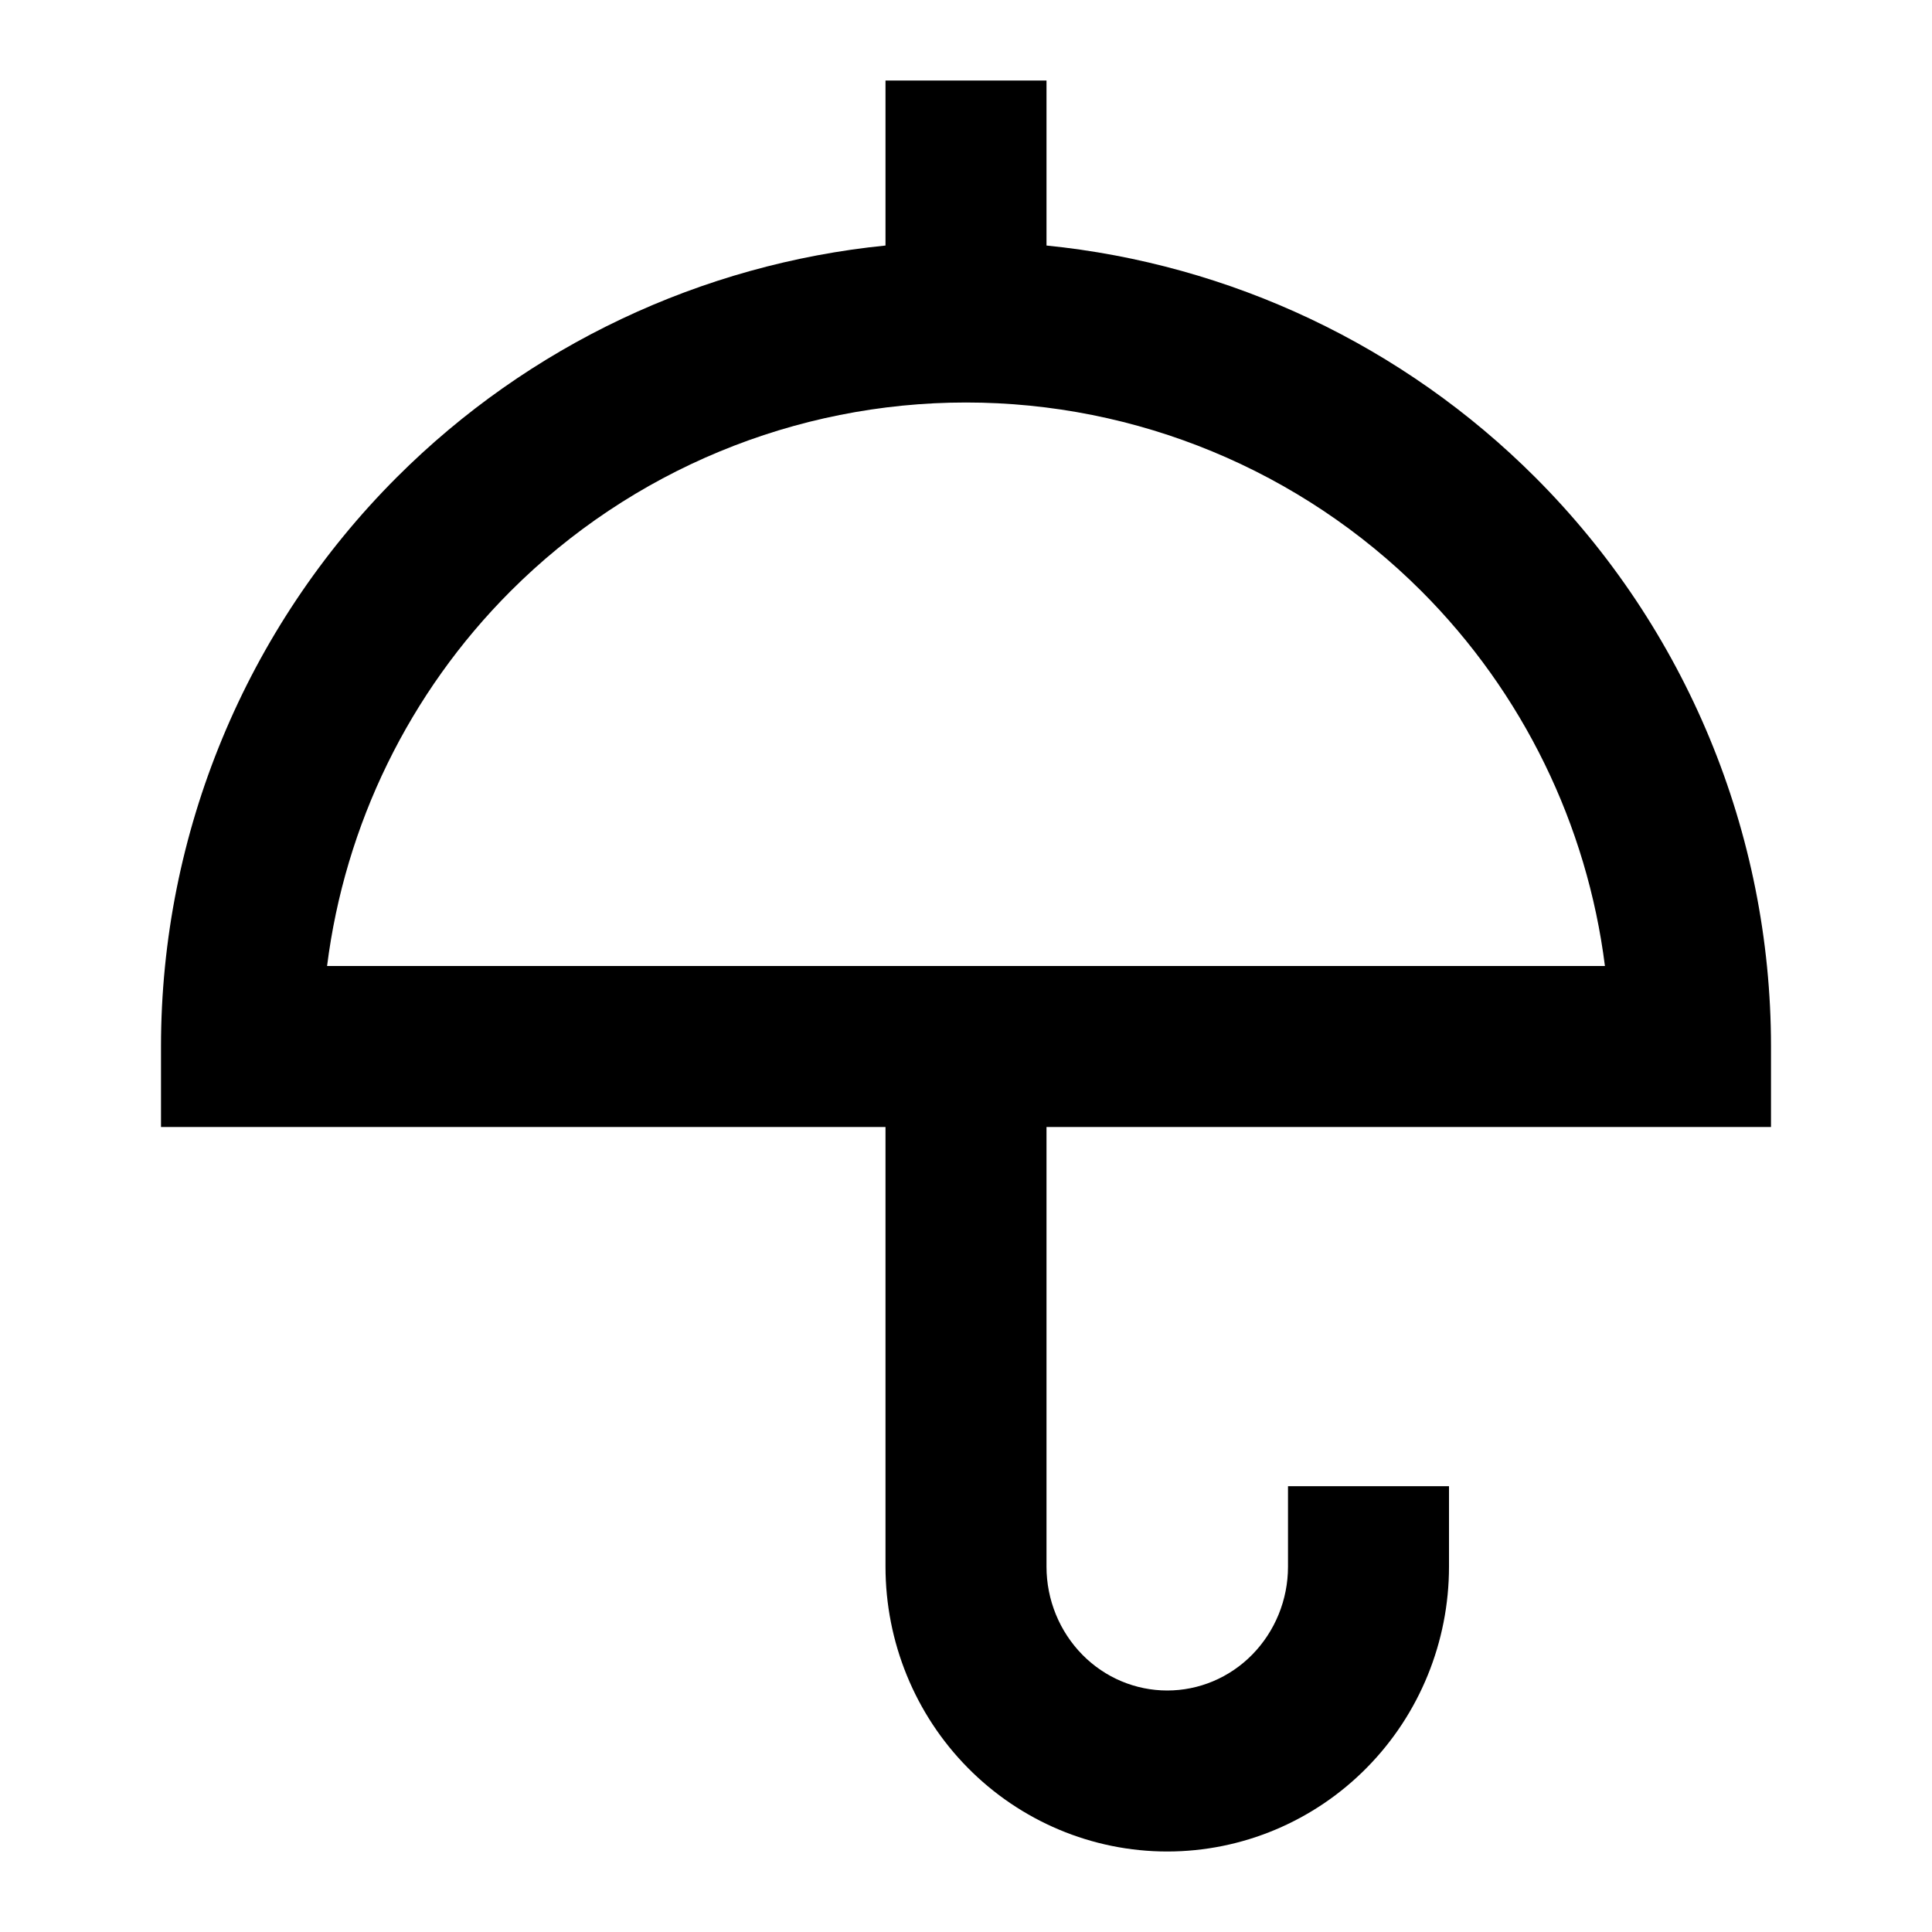 <svg width="24" height="24" viewBox="0 0 24 24" fill="none" xmlns="http://www.w3.org/2000/svg">
<path fill-rule="evenodd" clip-rule="evenodd" d="M13 1V3.05C15.285 3.28 17.433 4.291 19.071 5.929C20.946 7.804 22 10.348 22 13V14H13V19.462C13 19.874 13.162 20.267 13.445 20.555C13.727 20.842 14.107 21 14.5 21C14.893 21 15.273 20.842 15.555 20.555C15.838 20.267 16 19.874 16 19.462V18.462H18V19.462C18 20.395 17.635 21.294 16.98 21.958C16.325 22.623 15.433 23 14.5 23C13.567 23 12.675 22.623 12.02 21.958C11.365 21.294 11 20.395 11 19.462V14H2V13C2 10.348 3.054 7.804 4.929 5.929C6.567 4.291 8.715 3.28 11 3.05V1H13ZM19.937 12C19.716 10.247 18.919 8.606 17.657 7.343C16.157 5.843 14.122 5 12 5C9.878 5 7.843 5.843 6.343 7.343C5.081 8.606 4.284 10.247 4.063 12H19.937Z" fill="currentcolor"/>
</svg>
